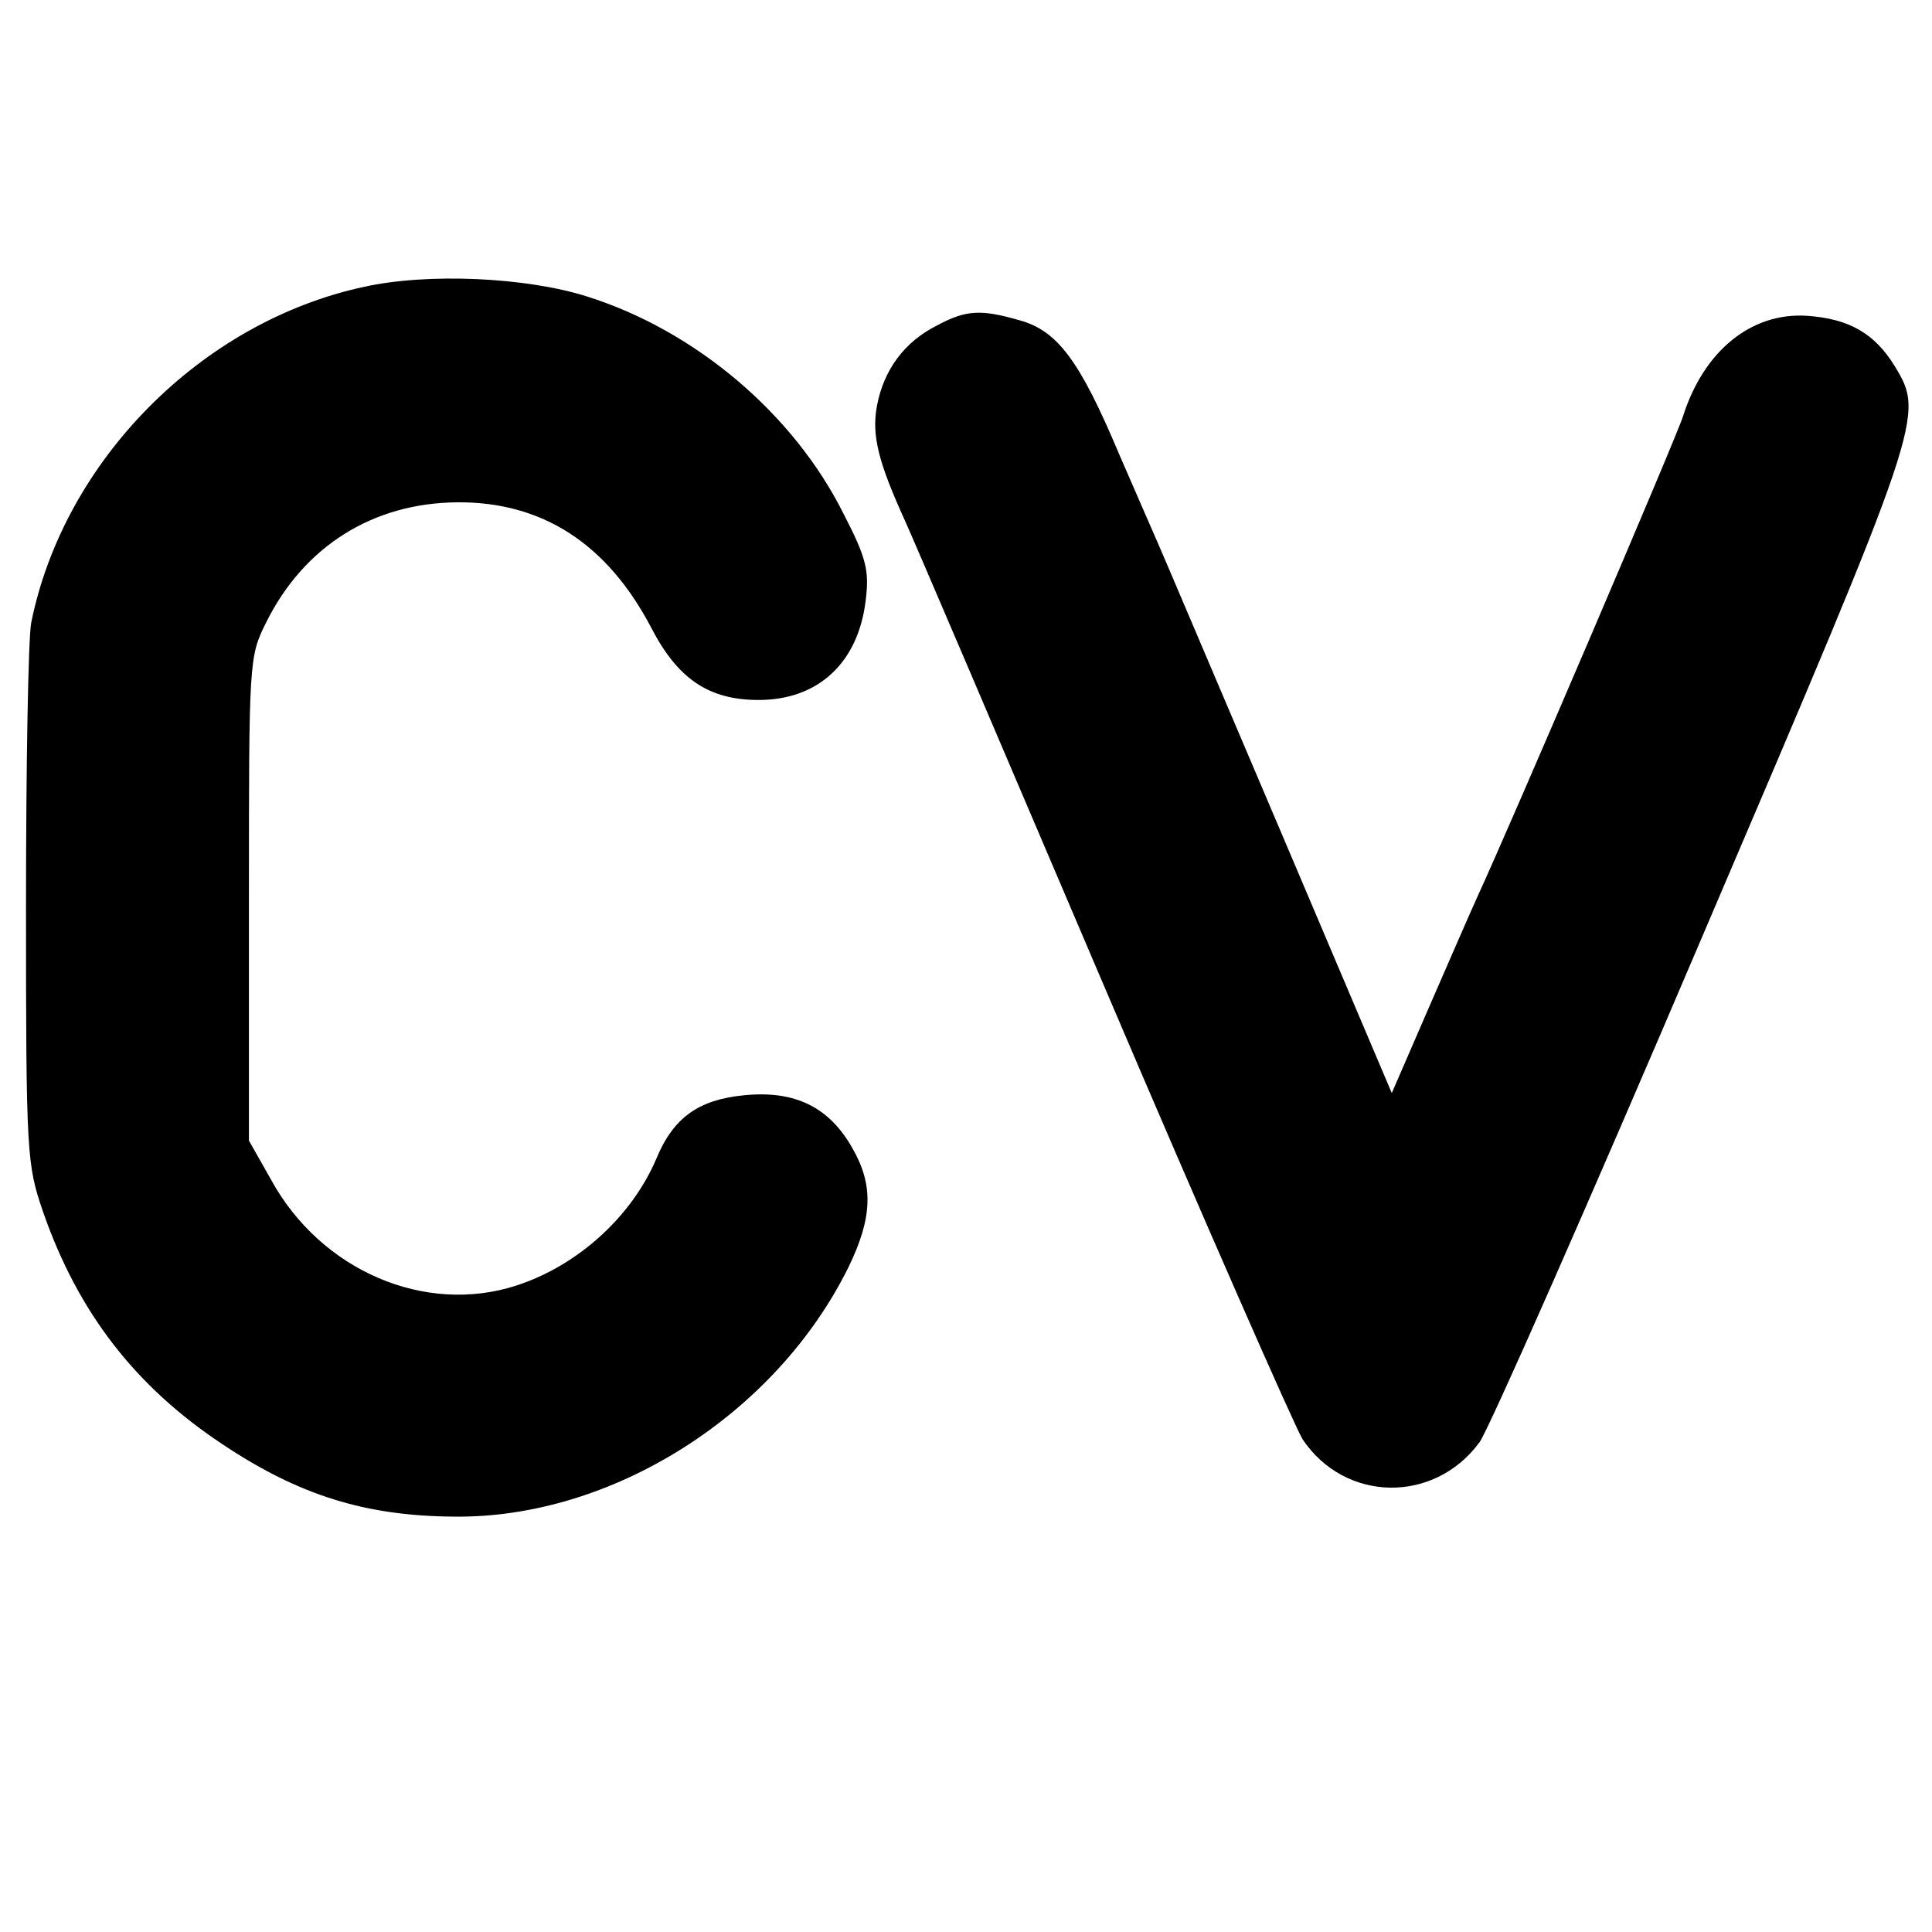 <?xml version="1.0" standalone="no"?>
<!DOCTYPE svg PUBLIC "-//W3C//DTD SVG 20010904//EN"
 "http://www.w3.org/TR/2001/REC-SVG-20010904/DTD/svg10.dtd">
<svg version="1.0" xmlns="http://www.w3.org/2000/svg"
 width="260pt" height="260pt" viewBox="0 0 260 260"
 preserveAspectRatio="xMidYMid meet">
<g transform="translate(0,260) scale(0.1,-0.1)"
fill="#000000" stroke="none">
<path d="M490 2214 c-219 -47 -404 -234 -448 -452 -4 -21 -7 -192 -7 -382 0
-334 1 -347 23 -411 47 -135 124 -235 242 -313 102 -68 191 -96 310 -97 213
-3 434 137 532 336 32 66 34 110 5 160 -31 55 -77 78 -146 71 -61 -6 -95 -30
-118 -86 -33 -77 -105 -143 -188 -170 -123 -40 -263 20 -330 142 l-30 53 0
325 c0 320 0 326 23 372 51 103 144 161 257 162 115 1 202 -56 261 -168 36
-70 78 -98 145 -98 80 0 134 50 144 134 5 40 1 57 -30 117 -67 134 -199 246
-345 292 -82 26 -214 32 -300 13z"/>
<path d="M1261 2162 c-44 -22 -72 -60 -81 -109 -7 -39 2 -75 38 -154 11 -24
131 -305 267 -624 136 -319 257 -594 268 -612 57 -85 177 -87 238 -4 12 16
147 322 300 681 298 697 299 701 259 767 -27 44 -61 64 -118 68 -75 5 -139
-47 -167 -135 -7 -24 -236 -559 -276 -645 -10 -22 -40 -91 -67 -153 l-49 -113
-152 358 c-84 197 -156 367 -161 378 -5 11 -29 67 -54 124 -53 126 -83 166
-134 180 -52 15 -72 14 -111 -7z"/>
</g>
</svg>

